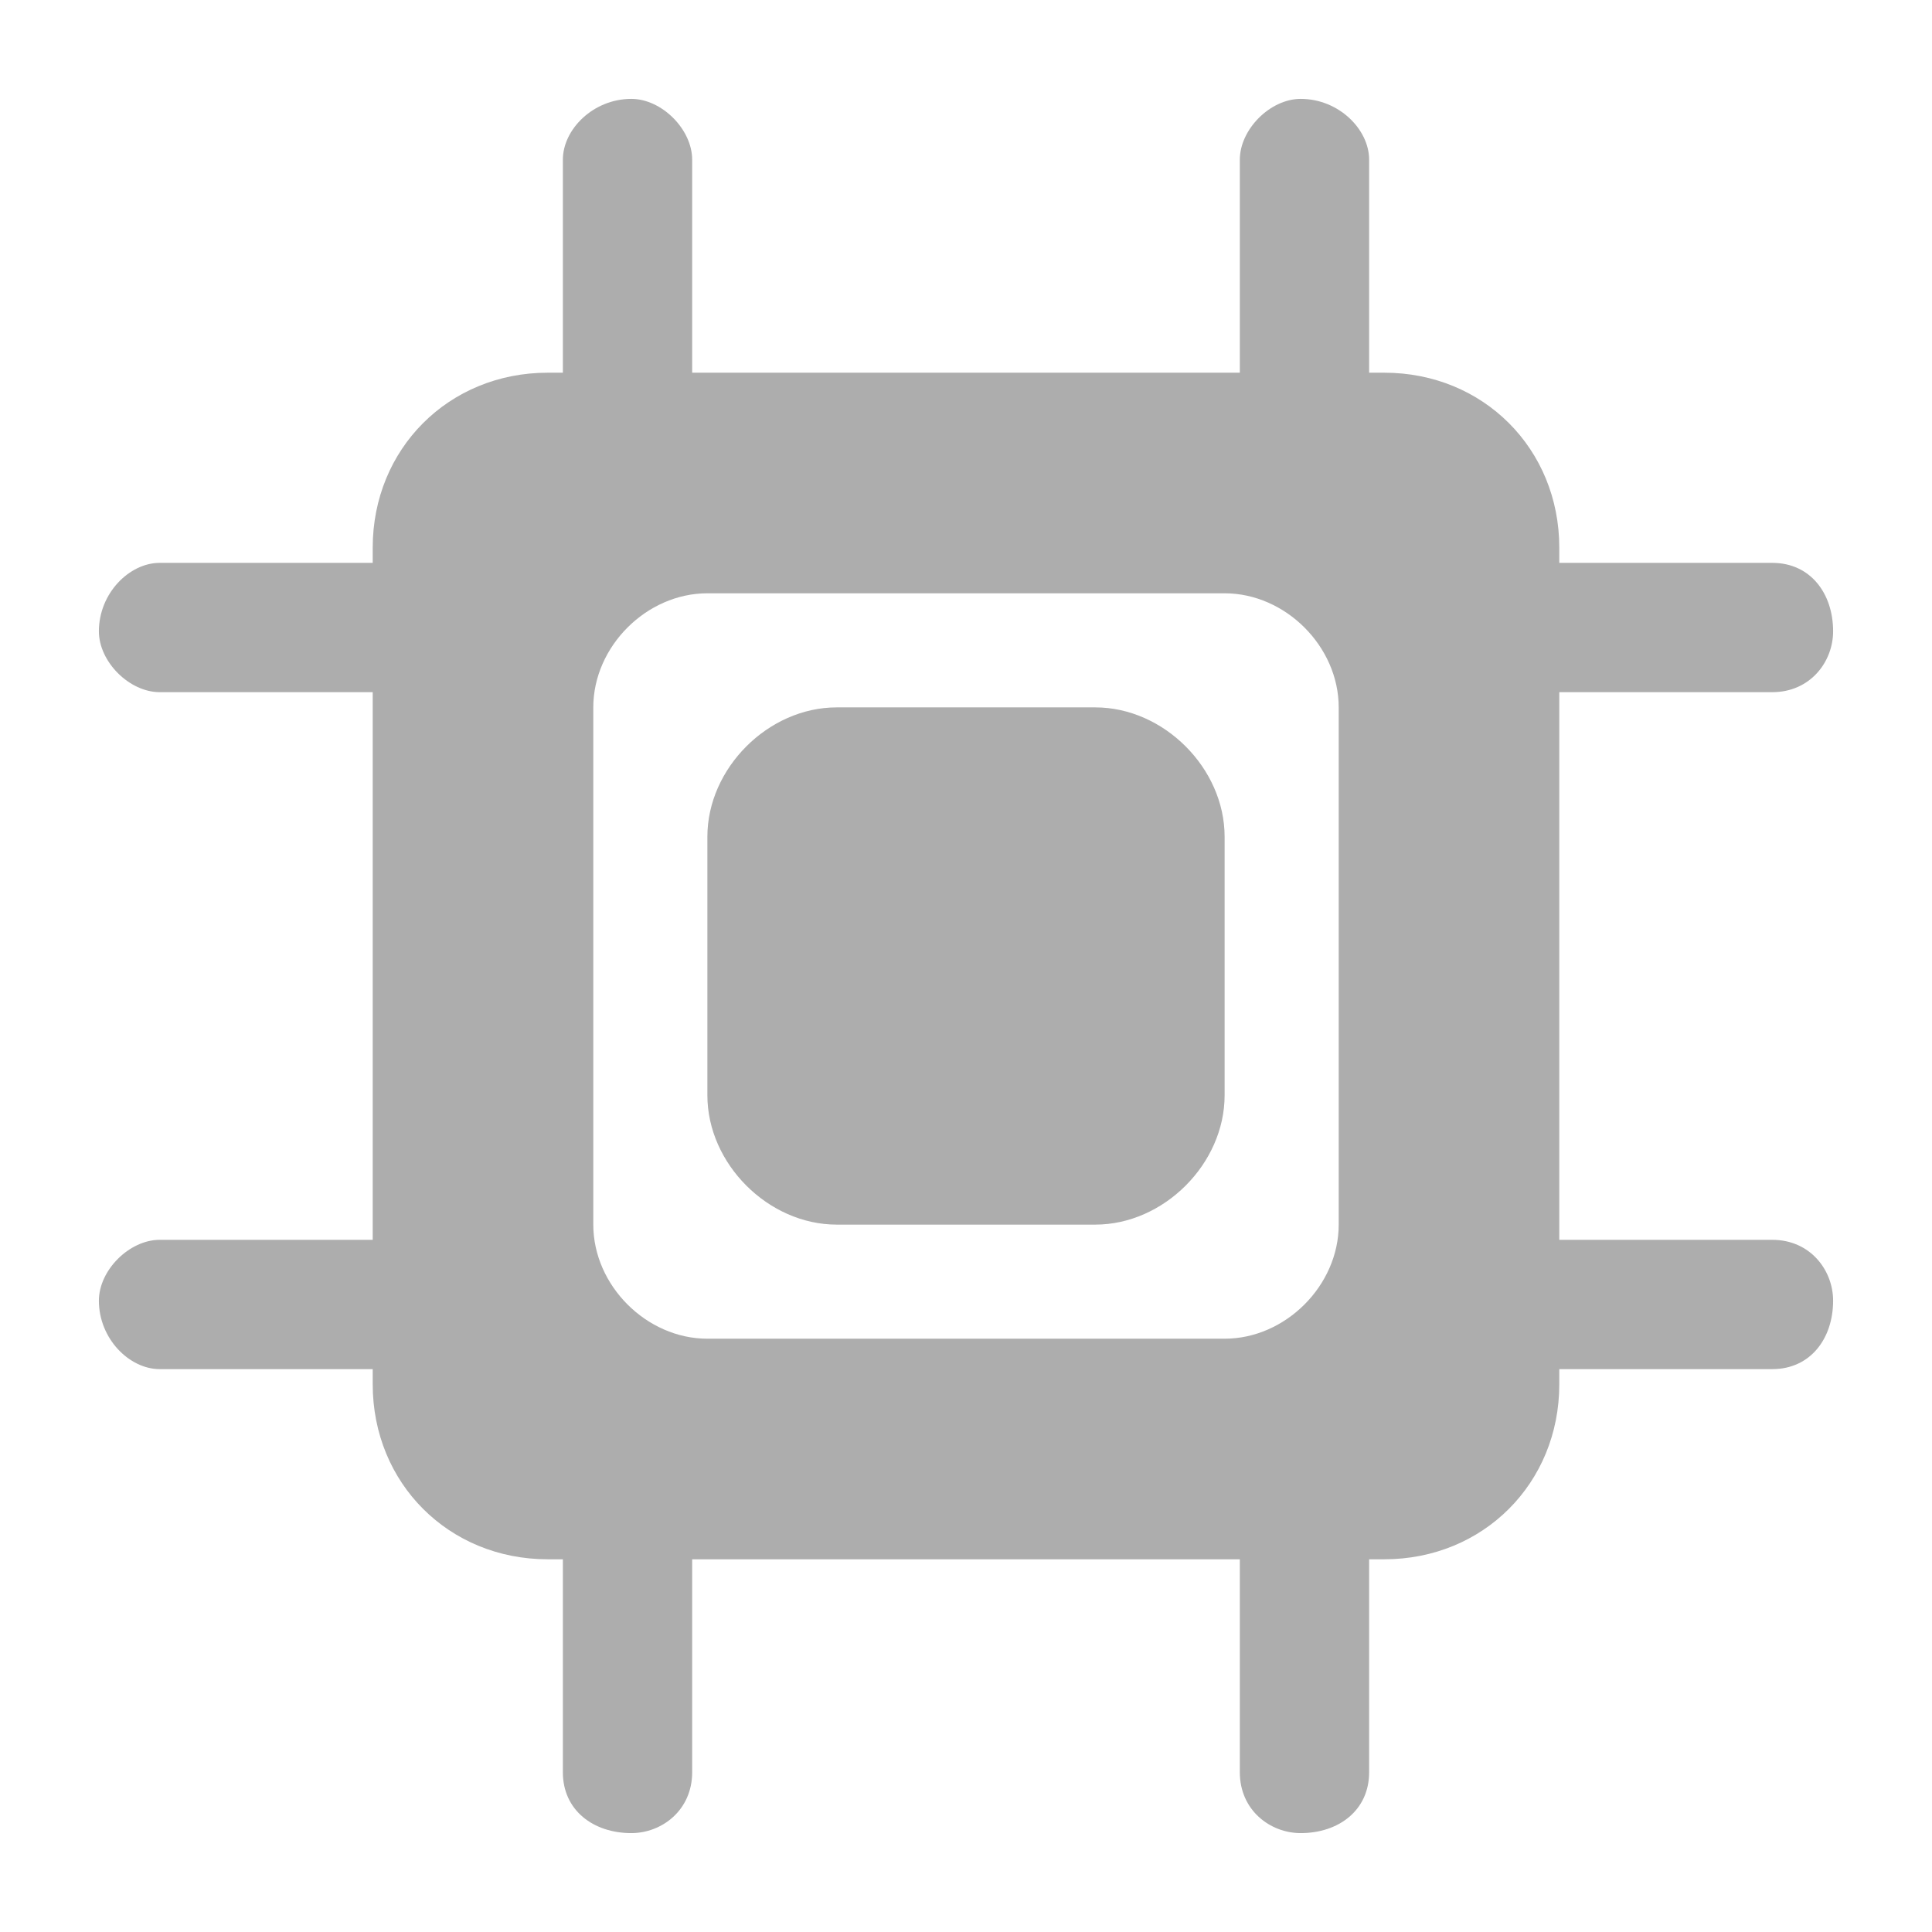 <?xml version="1.0" encoding="UTF-8"?>
<!DOCTYPE svg PUBLIC "-//W3C//DTD SVG 1.1//EN" "http://www.w3.org/Graphics/SVG/1.1/DTD/svg11.dtd">
<!-- Creator: CorelDRAW X6 -->
<svg xmlns="http://www.w3.org/2000/svg" xml:space="preserve" width="2.54mm" height="2.54mm" version="1.1" style="shape-rendering:geometricPrecision; text-rendering:geometricPrecision; image-rendering:optimizeQuality; fill-rule:evenodd; clip-rule:evenodd"
viewBox="0 0 254 254"
 xmlns:xlink="http://www.w3.org/1999/xlink">
 <defs>
  <style type="text/css">
   <![CDATA[
    .fil0 {fill:#ADADAD}
   ]]>
  </style>
 </defs>
 <g id="Слой_x0020_1">
  <path class="fil0" d="M83 13l0 0c4,0 8,4 8,8l0 28 72 0 0 -28c0,-4 4,-8 8,-8l0 0c5,0 9,4 9,8l0 28 2 0c13,0 23,10 23,23l0 2 28 0c5,0 8,4 8,9l0 0c0,4 -3,8 -8,8l-28 0 0 72 28 0c5,0 8,4 8,8l0 0c0,5 -3,9 -8,9l-28 0 0 2c0,13 -10,23 -23,23l-2 0 0 28c0,5 -4,8 -9,8l0 0c-4,0 -8,-3 -8,-8l0 -28 -72 0 0 28c0,5 -4,8 -8,8l0 0c-5,0 -9,-3 -9,-8l0 -28 -2 0c-13,0 -23,-10 -23,-23l0 -2 -28 0c-4,0 -8,-4 -8,-9l0 0c0,-4 4,-8 8,-8l28 0 0 -72 -28 0c-4,0 -8,-4 -8,-8l0 0c0,-5 4,-9 8,-9l28 0 0 -2c0,-13 10,-23 23,-23l2 0 0 -28c0,-4 4,-8 9,-8zm27 80l34 0c9,0 17,8 17,17l0 34c0,9 -8,17 -17,17l-34 0c-9,0 -17,-8 -17,-17l0 -34c0,-9 8,-17 17,-17zm-17 -15l68 0c8,0 15,7 15,15l0 68c0,8 -7,15 -15,15l-68 0c-8,0 -15,-7 -15,-15l0 -68c0,-8 7,-15 15,-15z"/>
 </g>
</svg>
